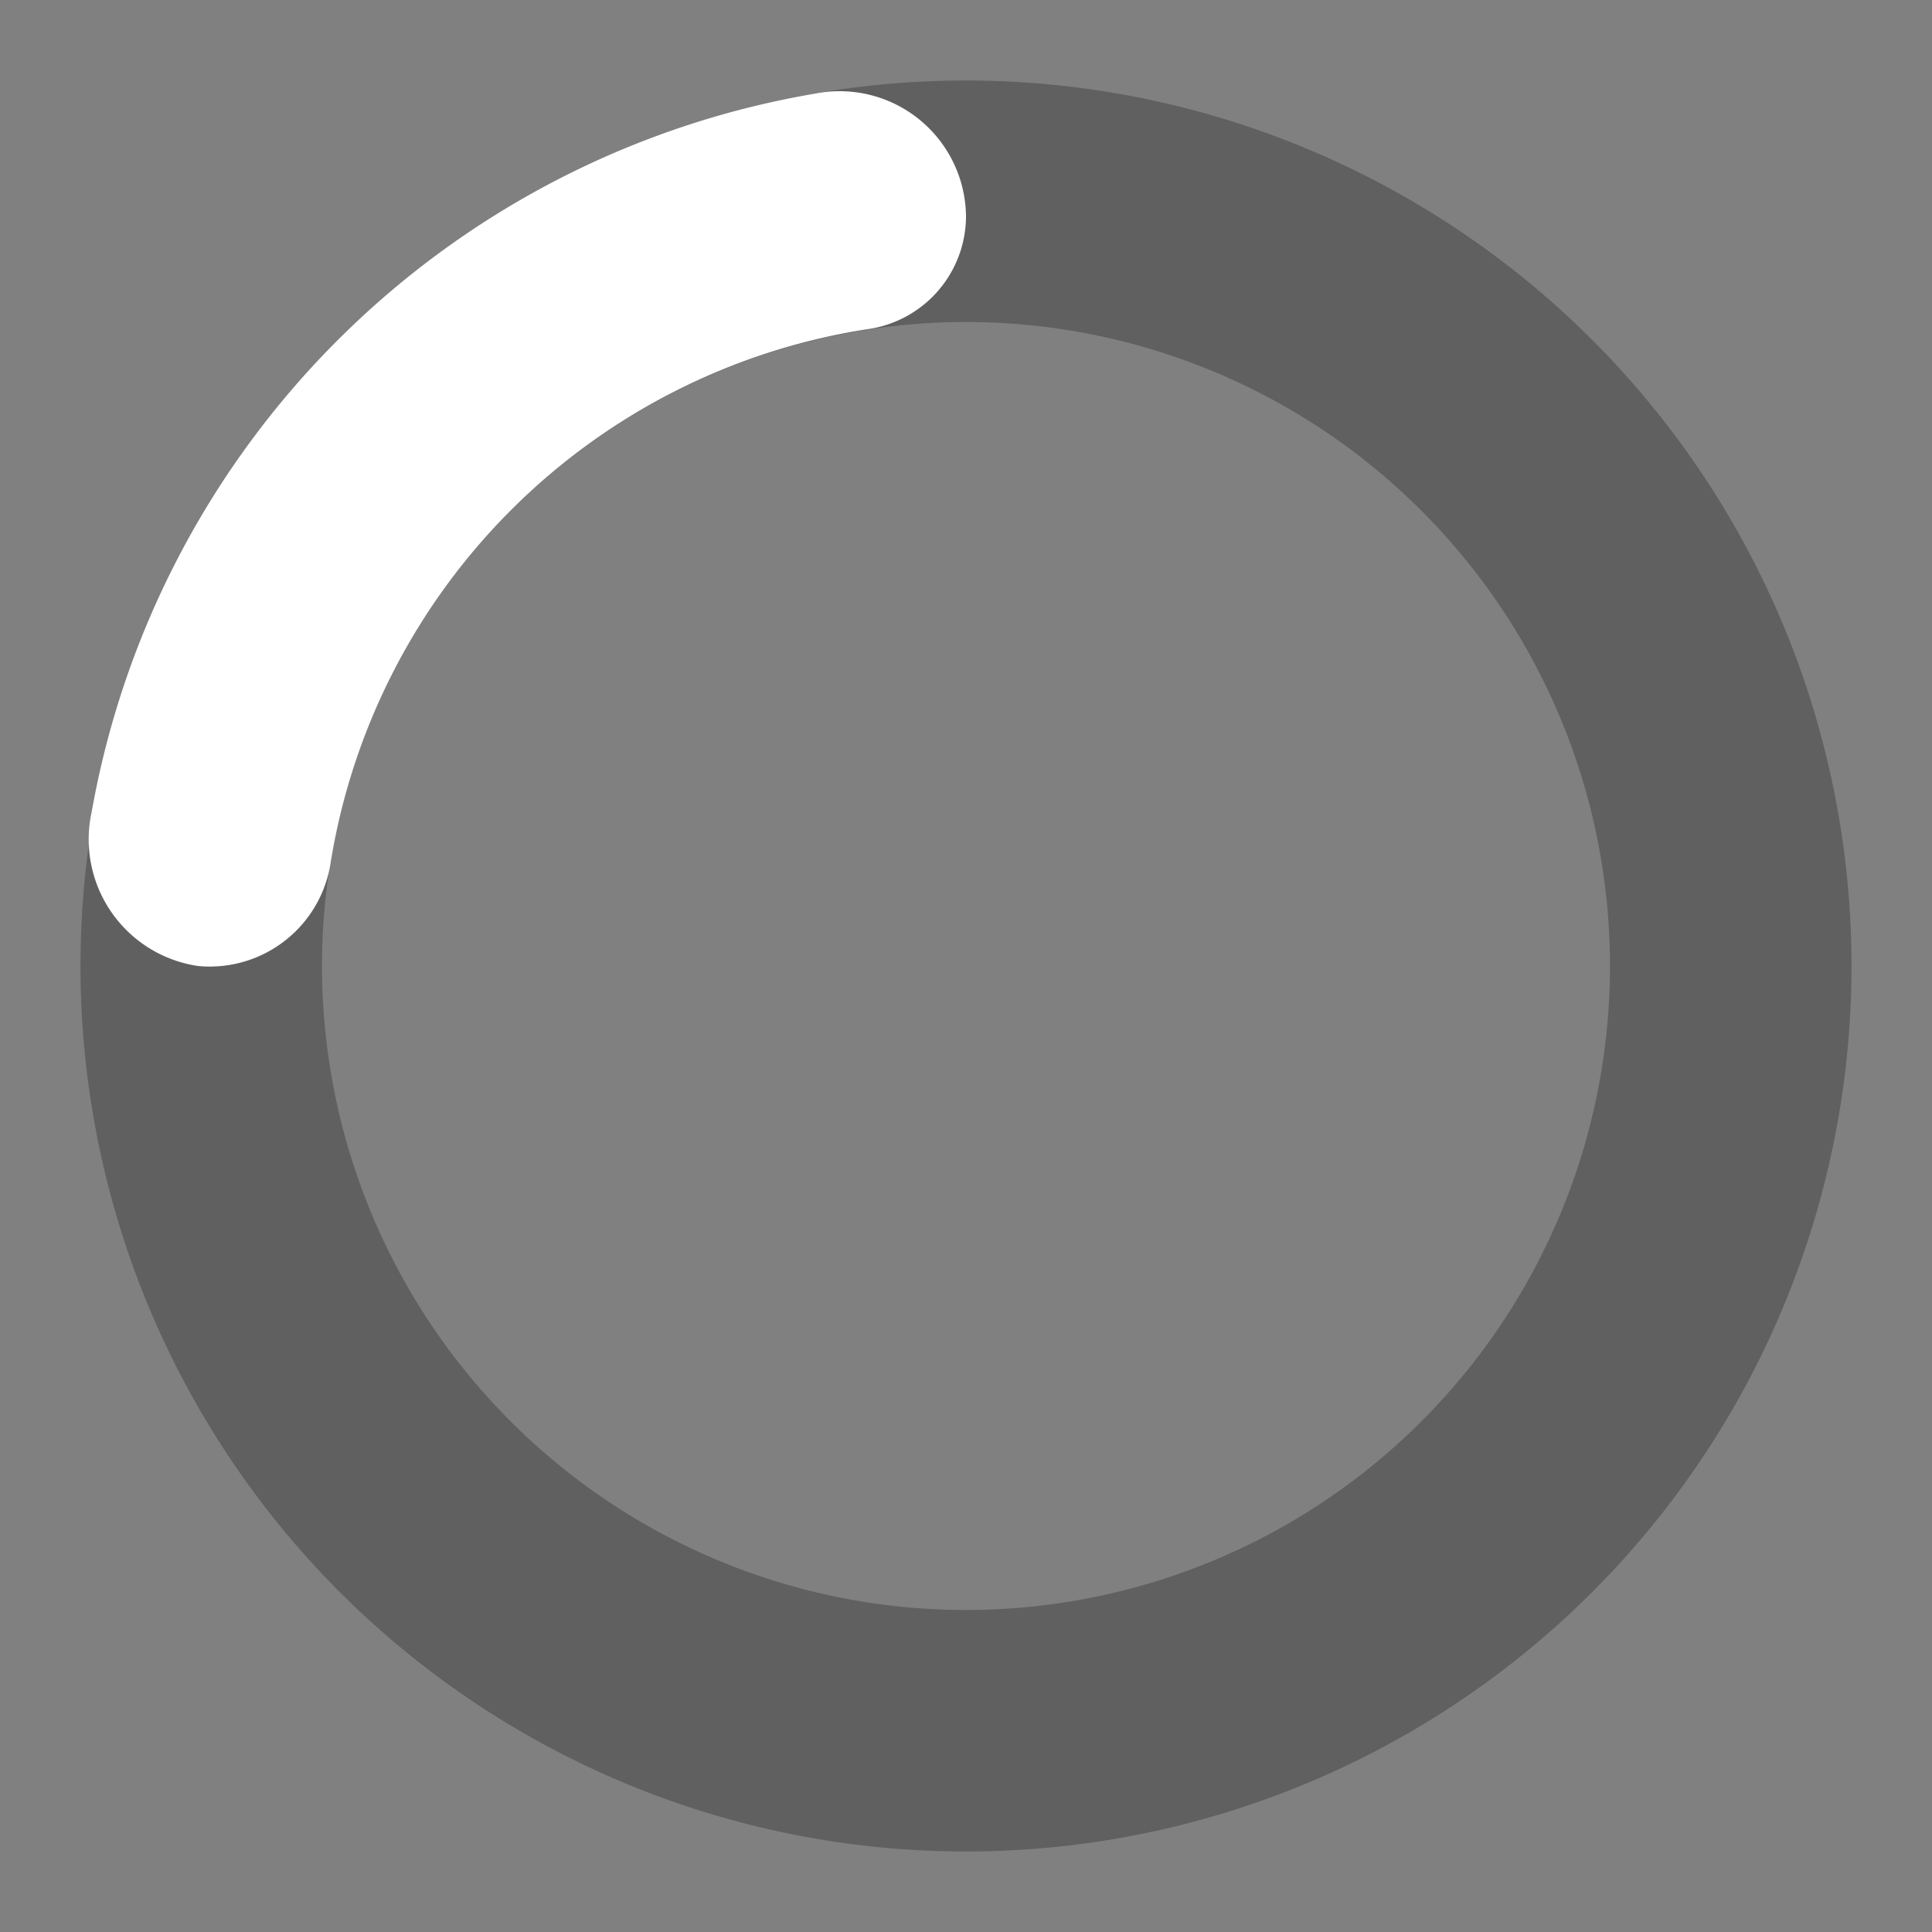 <svg xmlns="http://www.w3.org/2000/svg" width="2em" height="2em" viewBox="0 0 24 24">
    <rect x="0" y="0" width="24" height="24" fill="#808080" stroke="none"/>
    <path fill="black" d="M12,1A11,11,0,1,0,23,12,11,11,0,0,0,12,1Zm0,19a8,8,0,1,1,8-8A8,8,0,0,1,12,20Z" opacity="0.25"/>
    <path fill="white" d="M10.14,1.16a11,11,0,0,0-9,8.92A1.59,1.59,0,0,0,2.46,12,1.52,1.52,0,0,0,4.11,10.7a8,8,0,0,1,6.66-6.61A1.42,1.42,0,0,0,12,2.69h0A1.57,1.57,0,0,0,10.14,1.16Z">
    <animateTransform attributeName="transform" dur="1.125s" repeatCount="indefinite" type="rotate" values="0 12 12;360 12 12"/></path>
</svg>